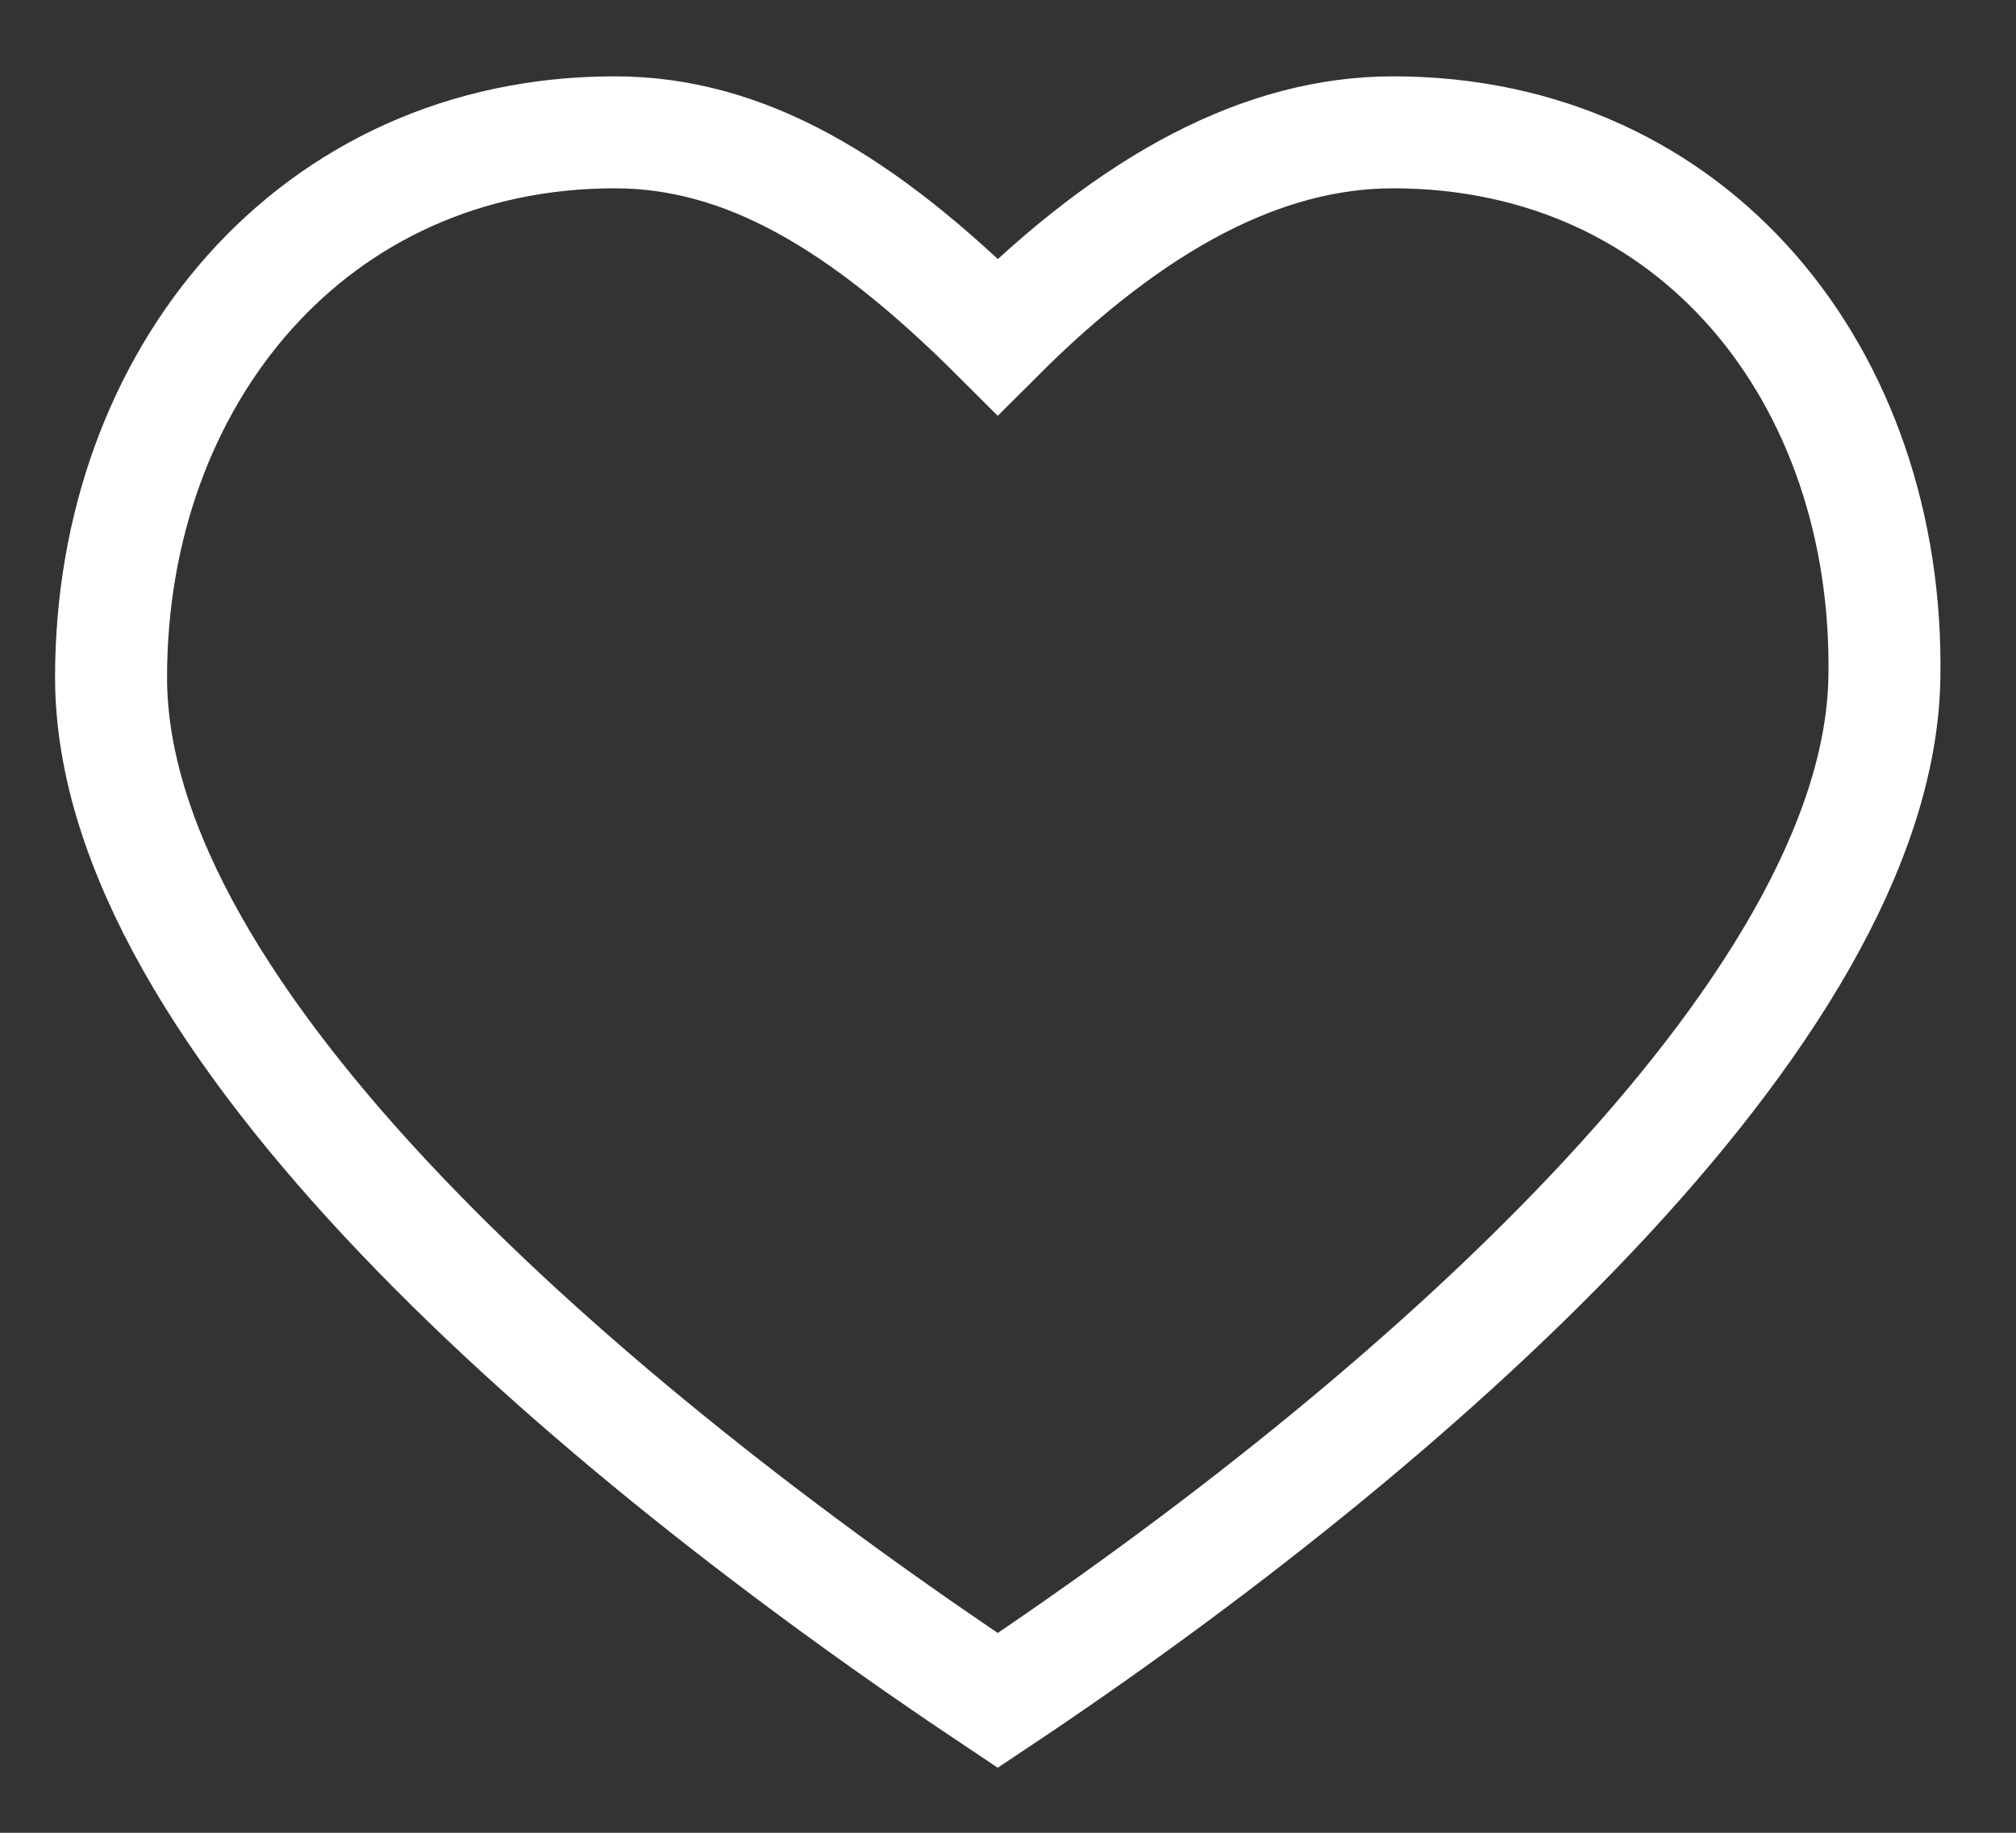 <svg width="11" height="10" viewBox="0 0 11 10" fill="none" xmlns="http://www.w3.org/2000/svg">
<rect x="0" y="0" width="11" height="10" fill="#333333" stroke="none"/>
<path d="M3.354 0.722C1.71 0.722 0.606 2.053 0.606 3.696C0.606 5.562 3.212 7.79 5.444 9.278C7.677 7.79 10.252 5.526 10.282 3.696C10.31 2.053 9.246 0.722 7.601 0.722C6.9 0.722 6.188 1.093 5.444 1.837C4.699 1.093 4.055 0.722 3.354 0.722Z" stroke="white" stroke-width="0.611"/>
</svg>
